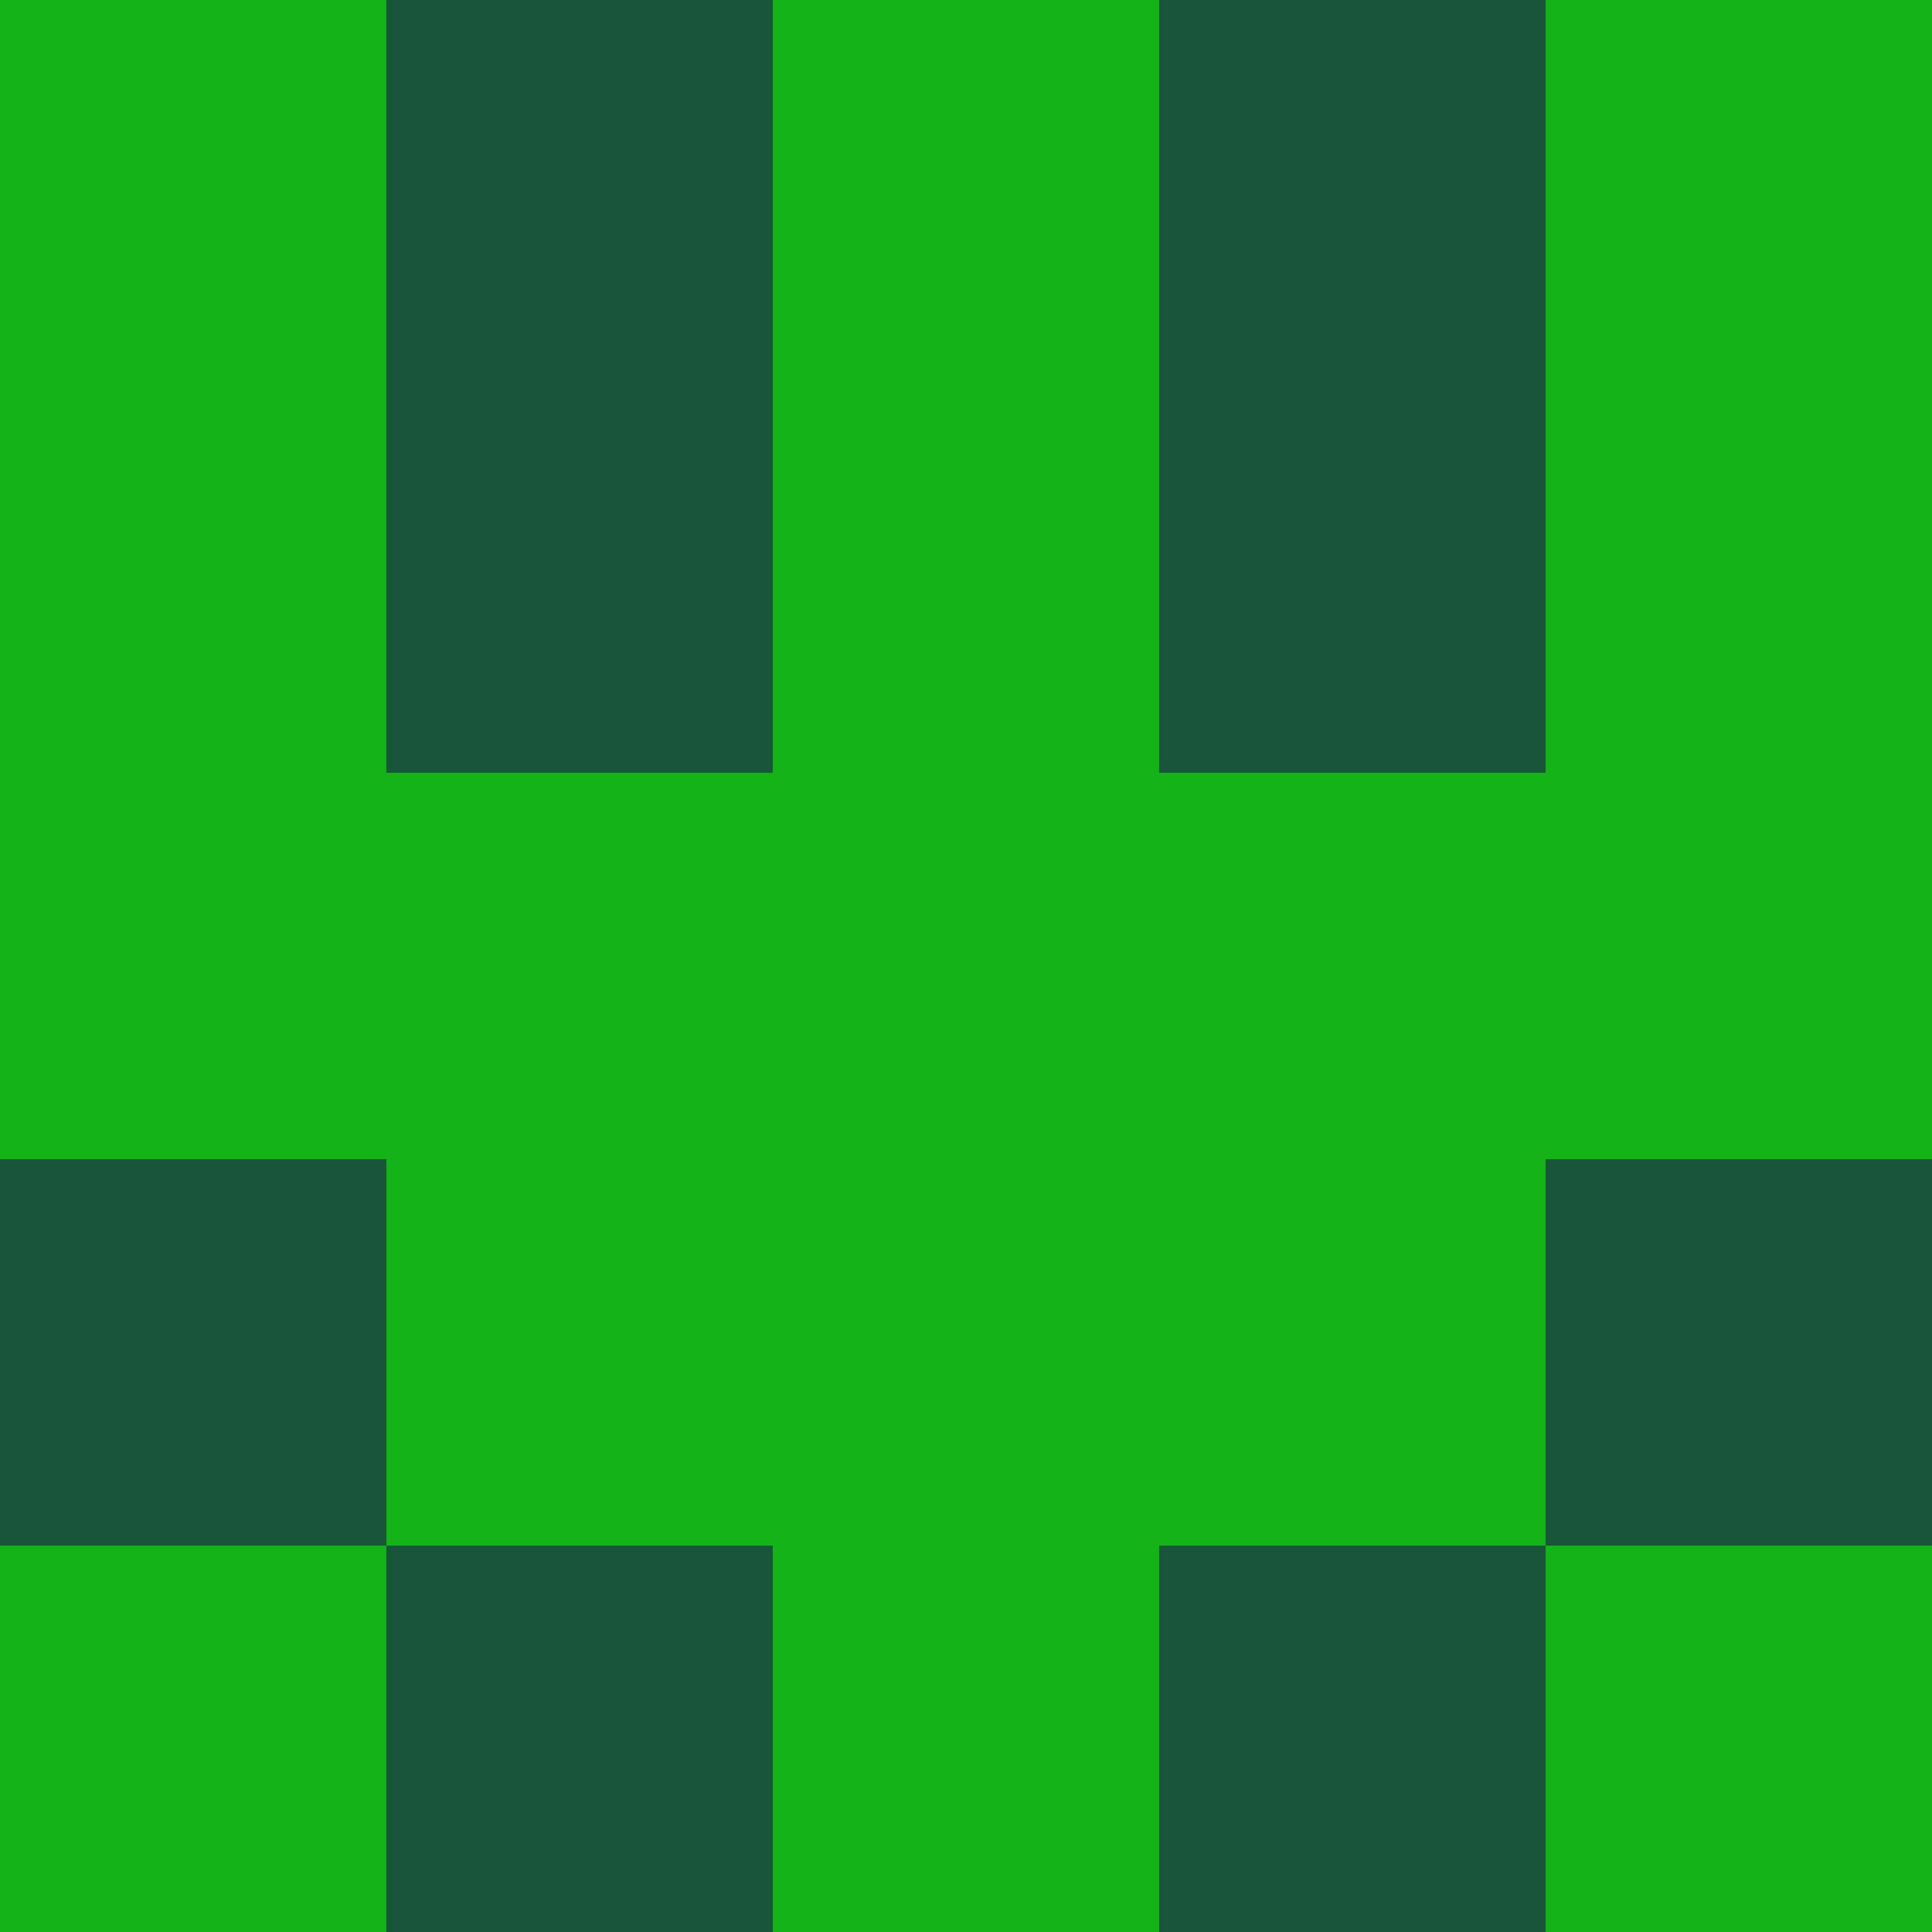 <?xml version="1.0" encoding="utf-8"?>
<!DOCTYPE svg PUBLIC "-//W3C//DTD SVG 20010904//EN"
        "http://www.w3.org/TR/2001/REC-SVG-20010904/DTD/svg10.dtd">

<svg viewBox="0 0 5 5"
     xmlns="http://www.w3.org/2000/svg"
     xmlns:xlink="http://www.w3.org/1999/xlink">

            <rect x ="0" y="0"
          width="1" height="1"
          fill="#14B318"></rect>
        <rect x ="4" y="0"
          width="1" height="1"
          fill="#14B318"></rect>
        <rect x ="1" y="0"
          width="1" height="1"
          fill="#19553B"></rect>
        <rect x ="3" y="0"
          width="1" height="1"
          fill="#19553B"></rect>
        <rect x ="2" y="0"
          width="1" height="1"
          fill="#14B318"></rect>
                <rect x ="0" y="1"
          width="1" height="1"
          fill="#14B318"></rect>
        <rect x ="4" y="1"
          width="1" height="1"
          fill="#14B318"></rect>
        <rect x ="1" y="1"
          width="1" height="1"
          fill="#19553B"></rect>
        <rect x ="3" y="1"
          width="1" height="1"
          fill="#19553B"></rect>
        <rect x ="2" y="1"
          width="1" height="1"
          fill="#14B318"></rect>
                <rect x ="0" y="2"
          width="1" height="1"
          fill="#14B318"></rect>
        <rect x ="4" y="2"
          width="1" height="1"
          fill="#14B318"></rect>
        <rect x ="1" y="2"
          width="1" height="1"
          fill="#14B318"></rect>
        <rect x ="3" y="2"
          width="1" height="1"
          fill="#14B318"></rect>
        <rect x ="2" y="2"
          width="1" height="1"
          fill="#14B318"></rect>
                <rect x ="0" y="3"
          width="1" height="1"
          fill="#19553B"></rect>
        <rect x ="4" y="3"
          width="1" height="1"
          fill="#19553B"></rect>
        <rect x ="1" y="3"
          width="1" height="1"
          fill="#14B318"></rect>
        <rect x ="3" y="3"
          width="1" height="1"
          fill="#14B318"></rect>
        <rect x ="2" y="3"
          width="1" height="1"
          fill="#14B318"></rect>
                <rect x ="0" y="4"
          width="1" height="1"
          fill="#14B318"></rect>
        <rect x ="4" y="4"
          width="1" height="1"
          fill="#14B318"></rect>
        <rect x ="1" y="4"
          width="1" height="1"
          fill="#19553B"></rect>
        <rect x ="3" y="4"
          width="1" height="1"
          fill="#19553B"></rect>
        <rect x ="2" y="4"
          width="1" height="1"
          fill="#14B318"></rect>
        </svg>

